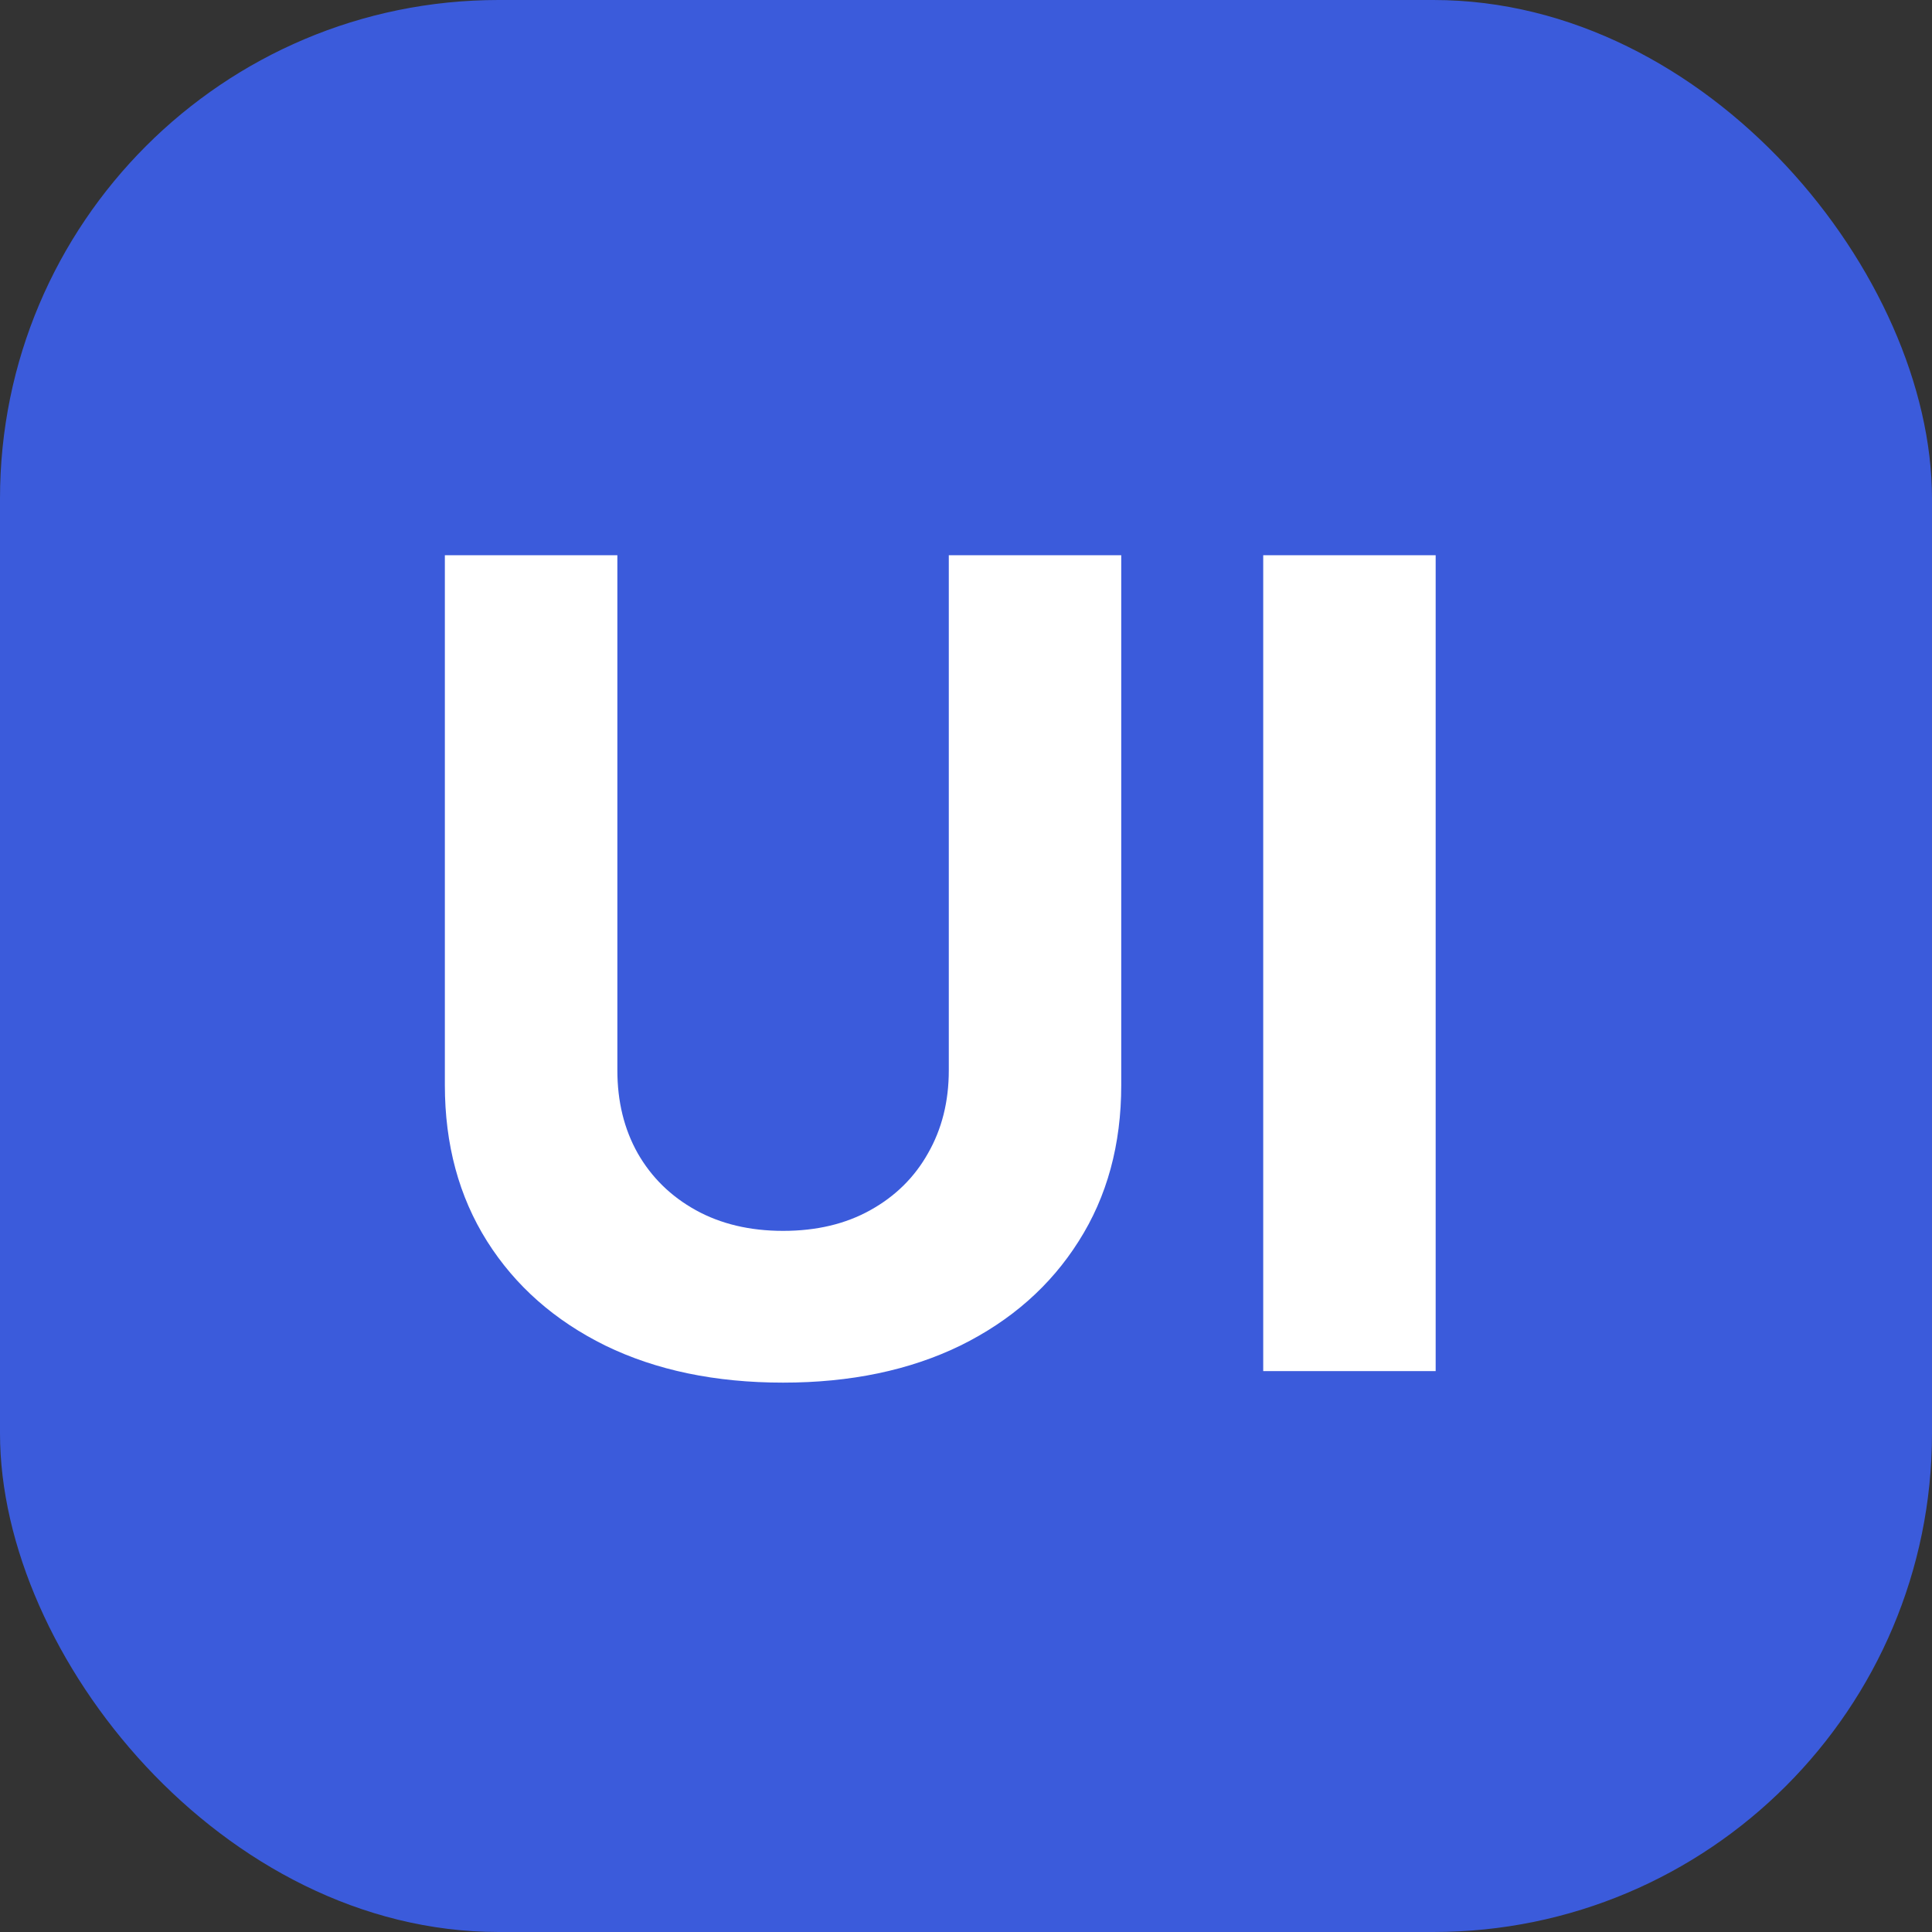 
<svg width="31" height="31" viewBox="0 0 31 31" fill="none" xmlns="http://www.w3.org/2000/svg">
<rect x="0" y="0" width="31" height="31" fill="#333333" stroke="none"/>
<rect width="31" height="31" rx="8" fill="#3B5BDB"/>
<path d="M15.224 8.909H17.991V17.41C17.991 18.365 17.764 19.2 17.308 19.916C16.856 20.632 16.223 21.19 15.409 21.591C14.595 21.987 13.647 22.185 12.565 22.185C11.478 22.185 10.528 21.987 9.714 21.591C8.9 21.19 8.267 20.632 7.815 19.916C7.364 19.2 7.138 18.365 7.138 17.41V8.909H9.906V17.174C9.906 17.673 10.014 18.116 10.232 18.504C10.453 18.891 10.764 19.196 11.165 19.418C11.565 19.639 12.032 19.75 12.565 19.75C13.102 19.75 13.568 19.639 13.964 19.418C14.365 19.196 14.674 18.891 14.891 18.504C15.113 18.116 15.224 17.673 15.224 17.174V8.909ZM23.036 8.909V22H20.269V8.909H23.036Z" fill="white"/>
</svg>
